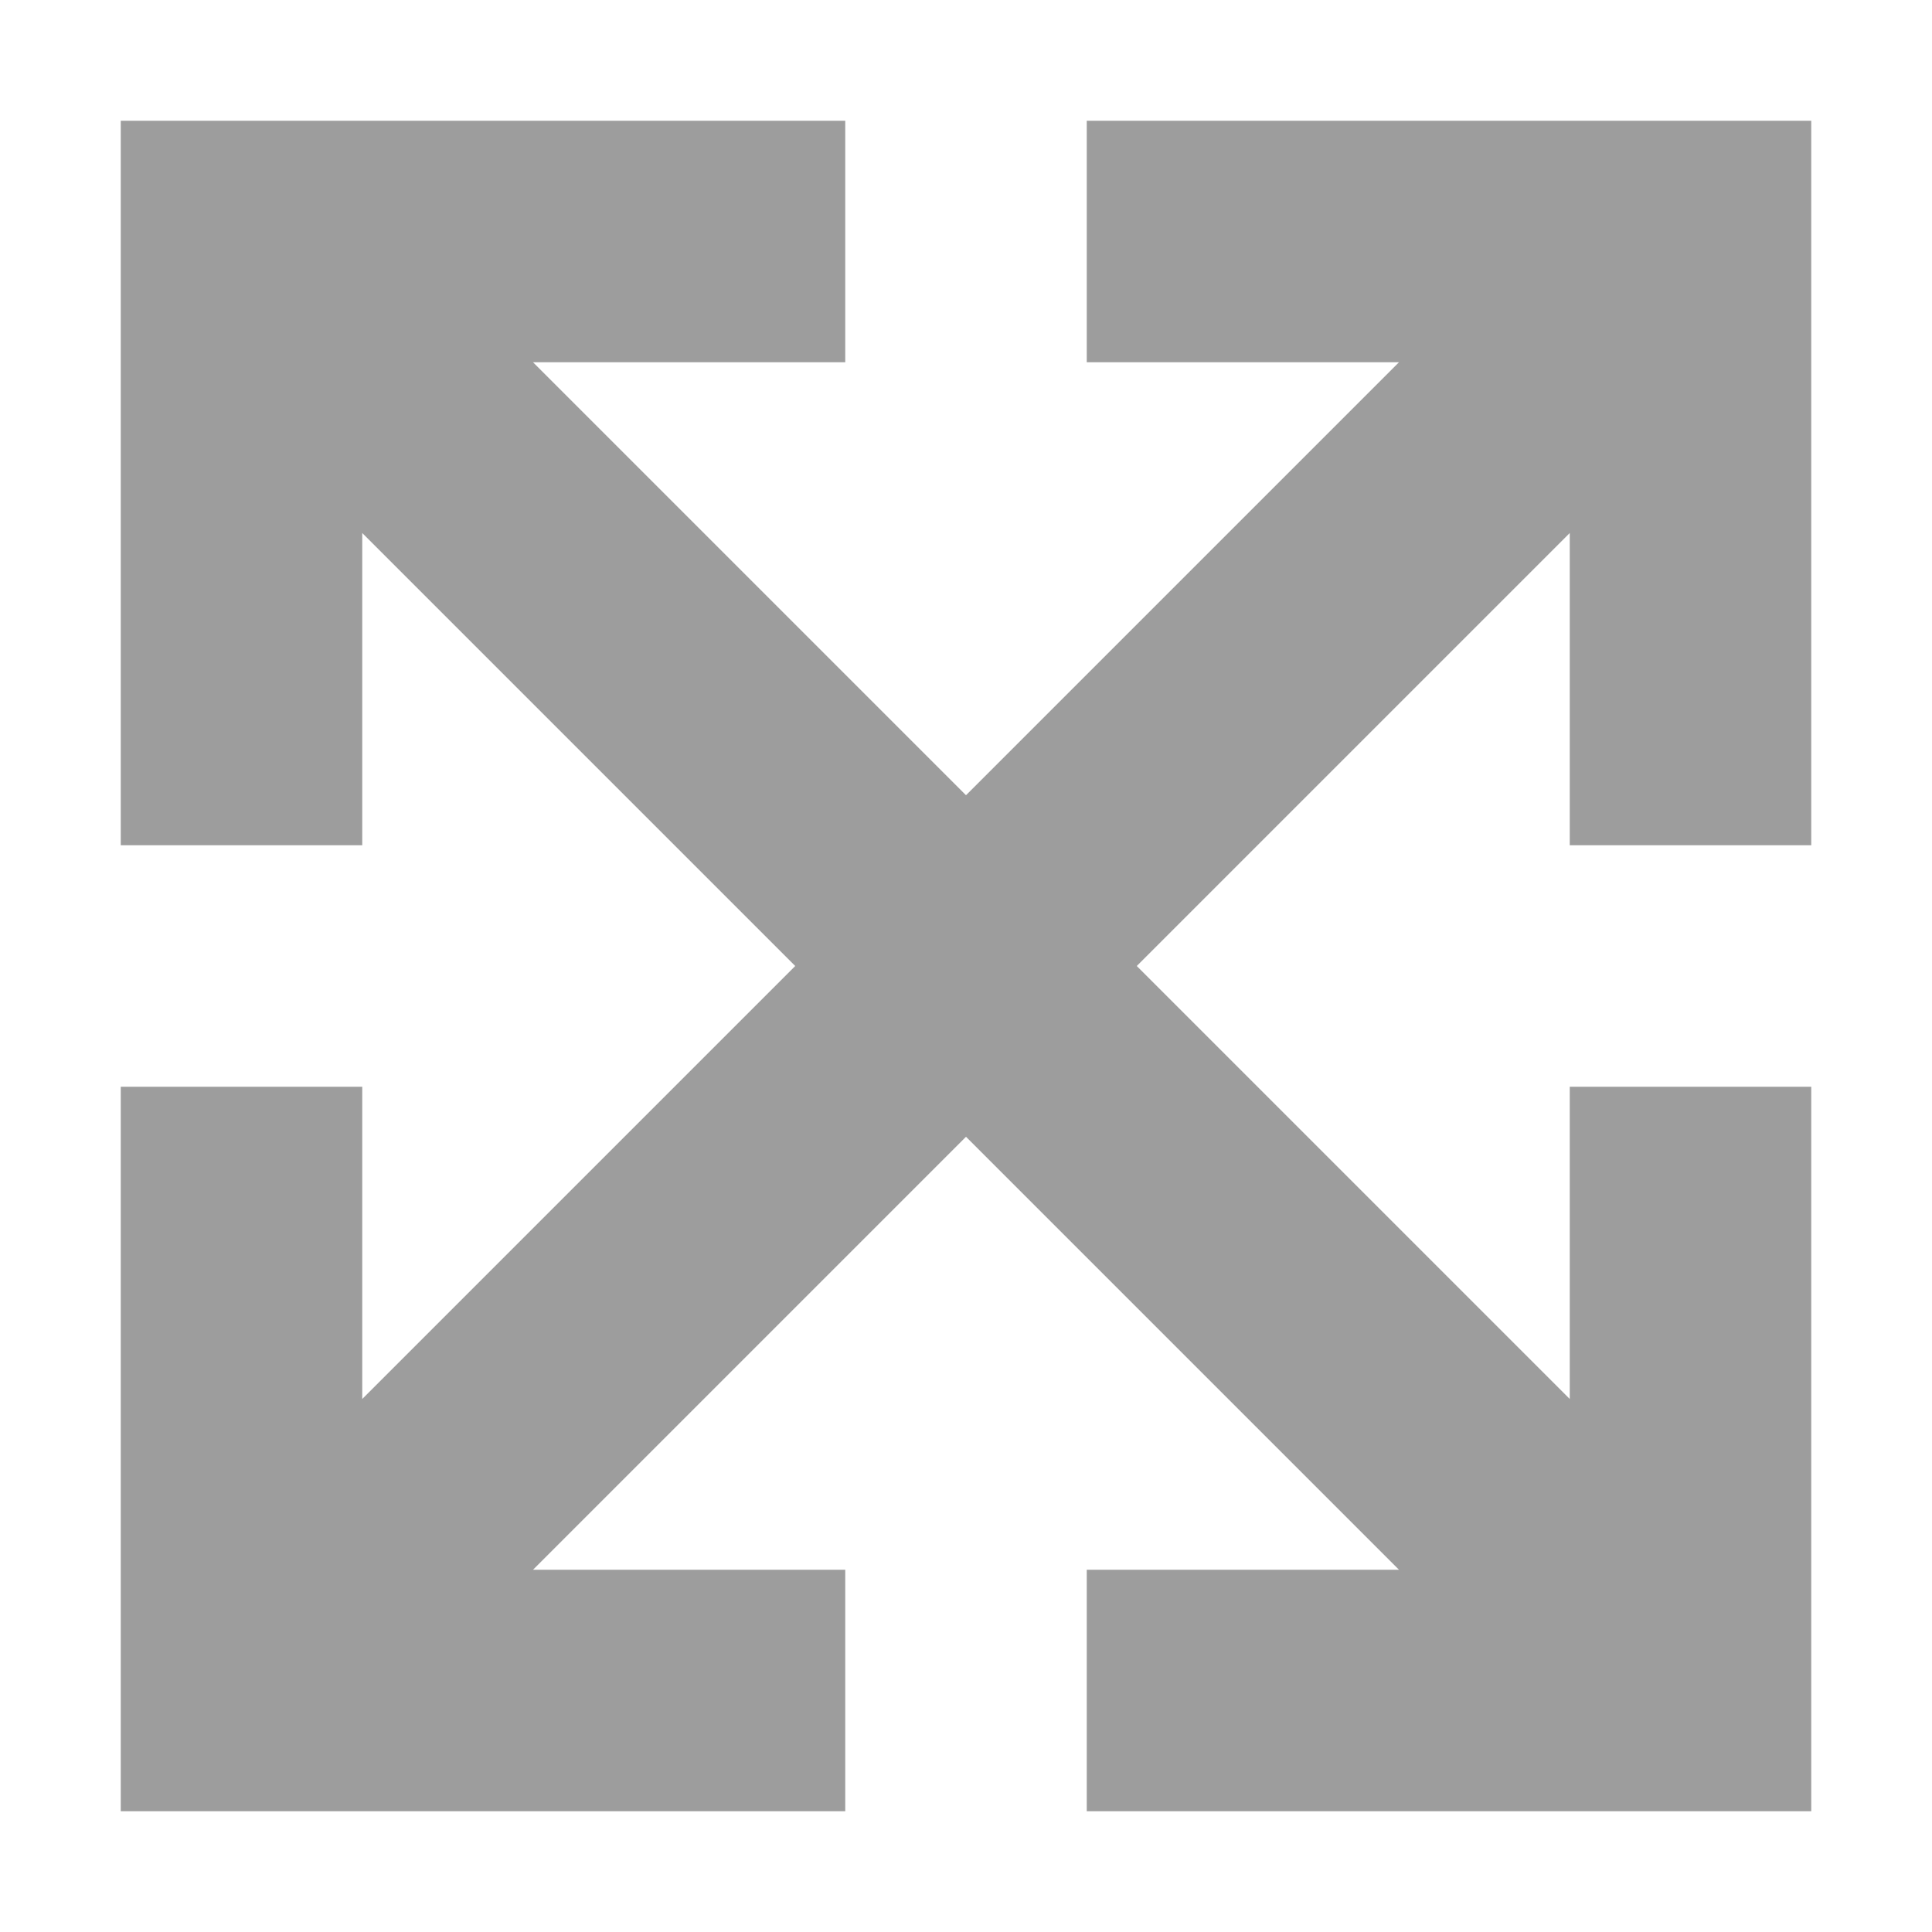 <svg width="48" height="48" viewBox="0 0 48 48" fill="none" xmlns="http://www.w3.org/2000/svg">
<path fill-rule="evenodd" clip-rule="evenodd" d="M21 3V9H13.243L24 19.757L34.757 9H27V3H45V21H39V13.243L28.243 24L39 34.757V27H45V45H27V39H34.757L24 28.243L13.243 39H21V45H3V27H9V34.757L19.757 24L9 13.243V21H3V3H21Z" fill="#9D9D9D"/>
</svg>
